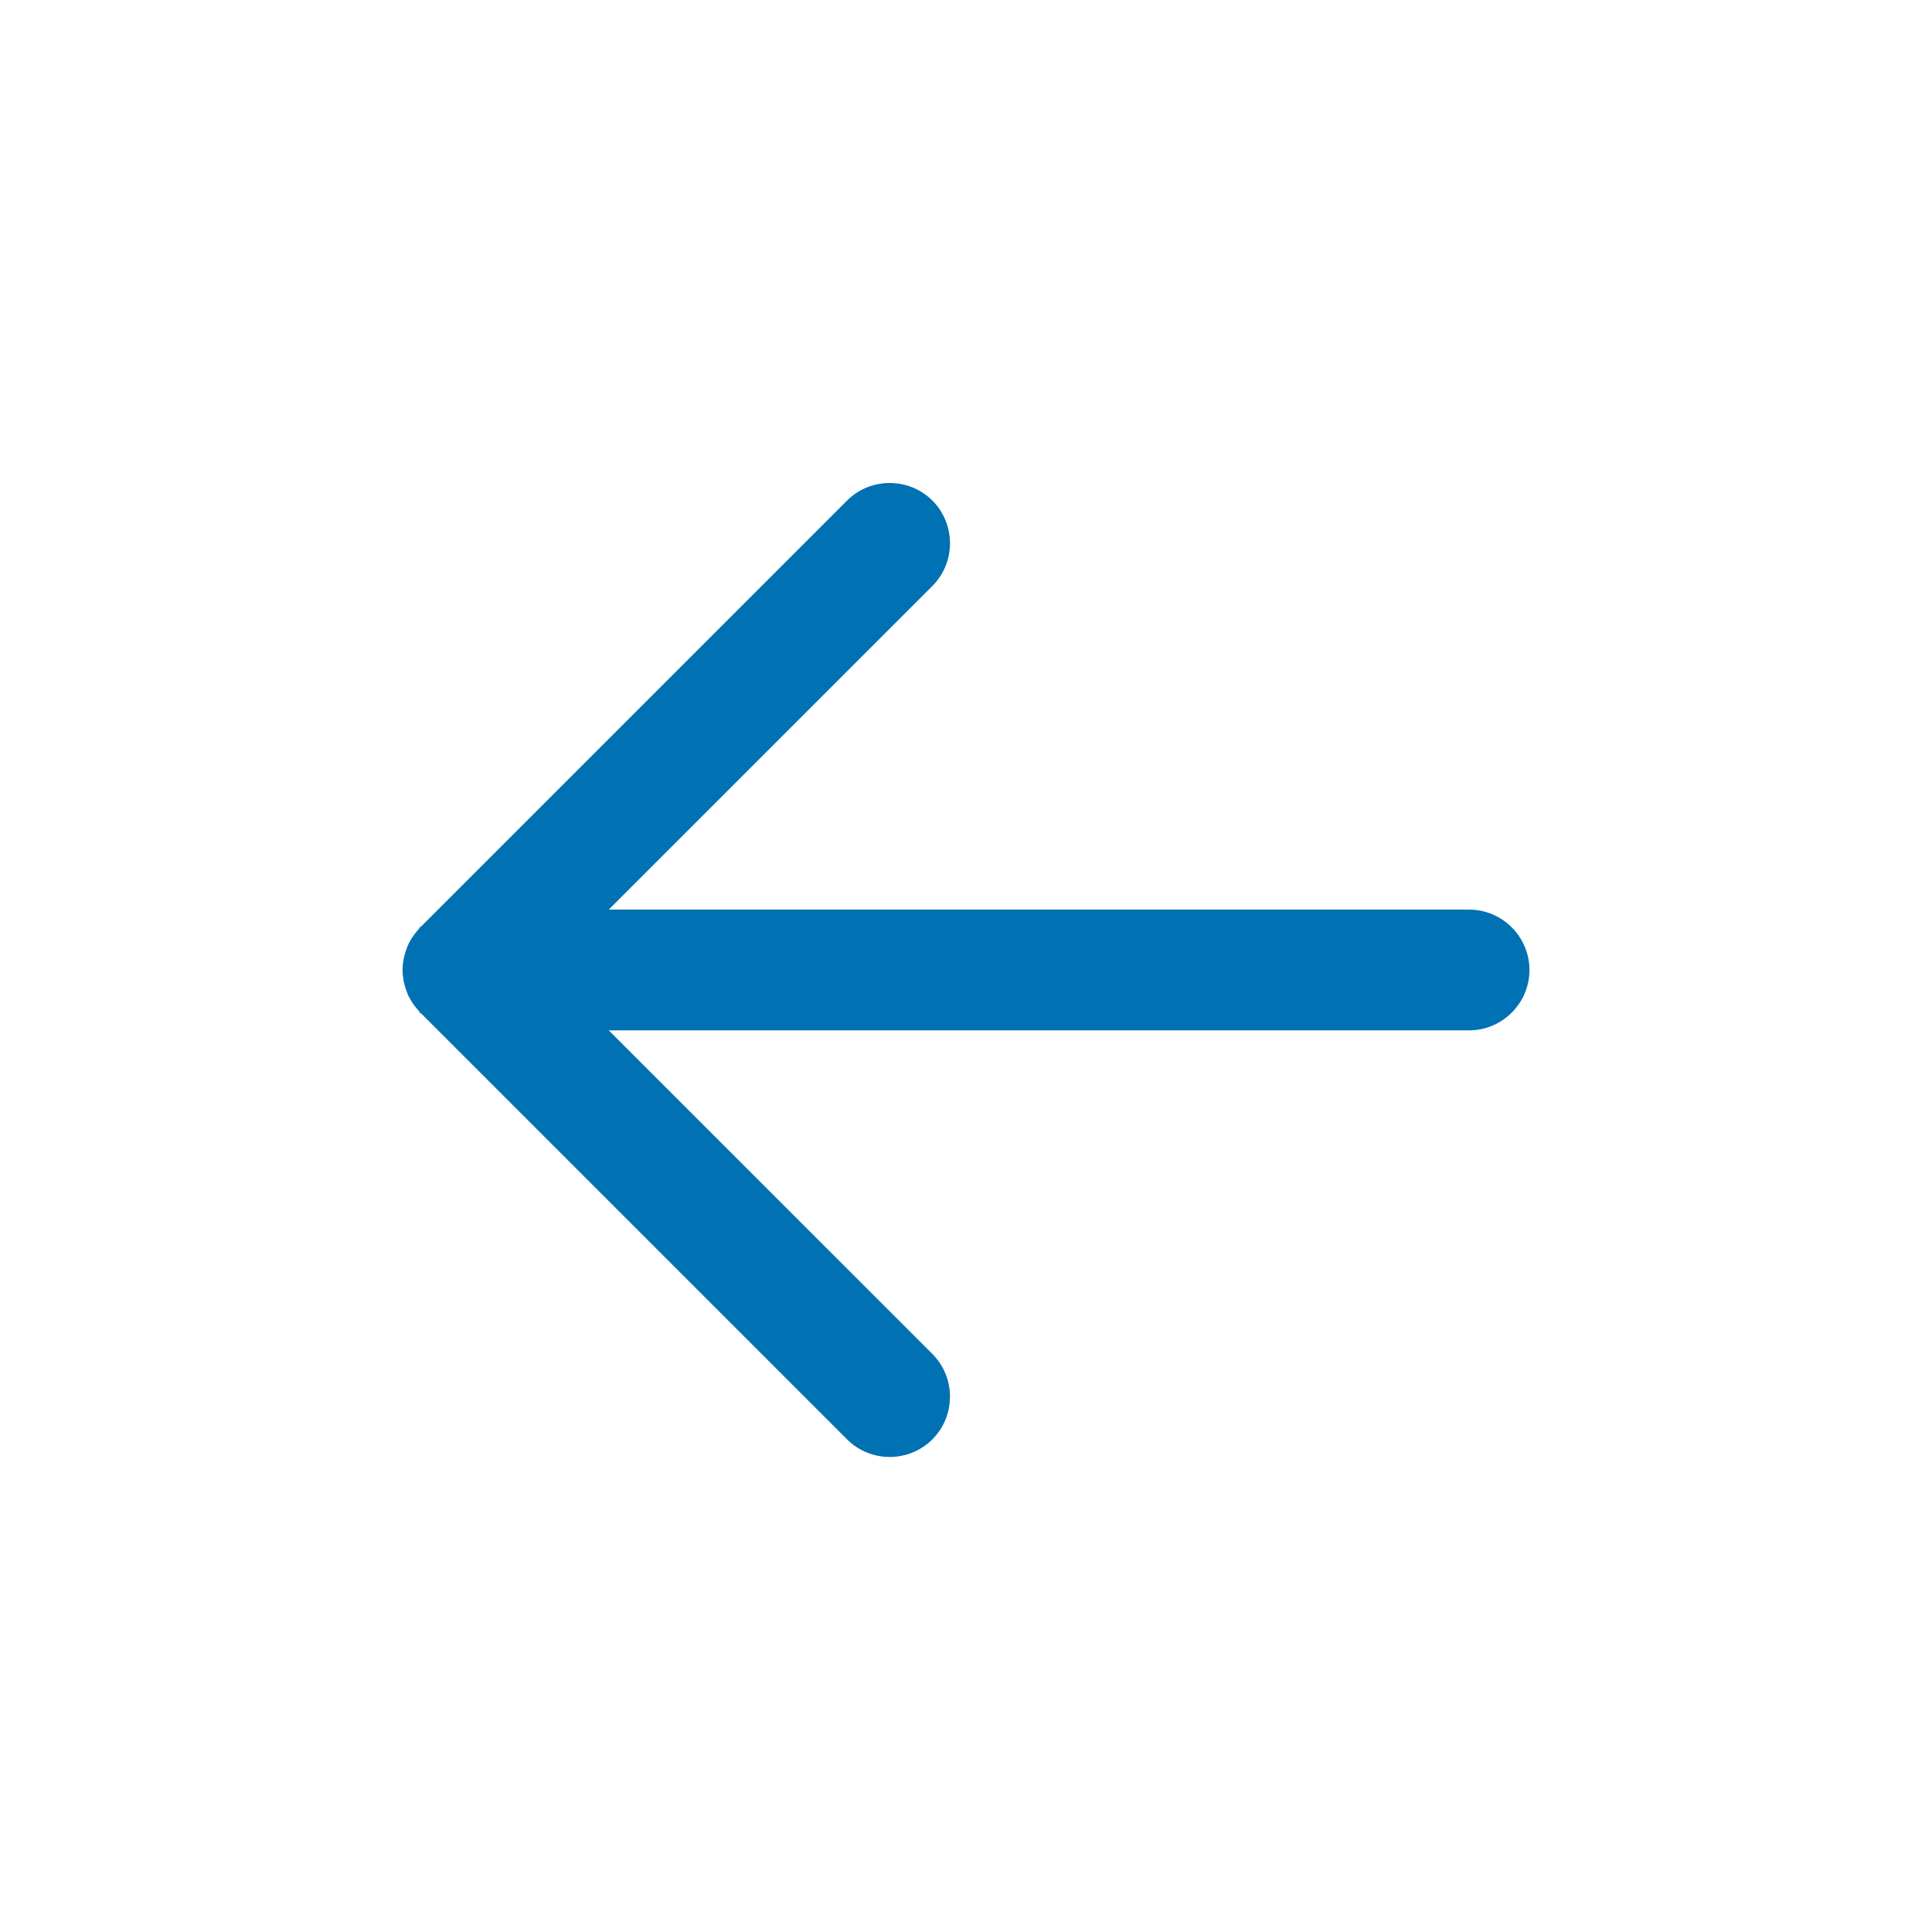 <?xml version="1.0" encoding="UTF-8"?>
<svg width="48px" height="48px" viewBox="0 0 48 48" version="1.1" xmlns="http://www.w3.org/2000/svg" xmlns:xlink="http://www.w3.org/1999/xlink">
    <title>Arrow Direction/Backward</title>
    <g id="Arrow-Direction/Backward" stroke="none" stroke-width="1" fill="none" fill-rule="evenodd">
        <path d="M36.499,22.599 L15.124,22.599 L23.165,14.559 C23.748,13.975 23.748,13.021 23.165,12.437 C22.581,11.854 21.627,11.854 21.044,12.437 L10.473,23.009 C10.461,23.019 10.447,23.022 10.438,23.032 C10.419,23.05 10.414,23.074 10.396,23.092 C10.287,23.212 10.194,23.348 10.129,23.498 C10.117,23.525 10.108,23.552 10.098,23.579 C10.04,23.736 10.005,23.903 10.002,24.079 C10.002,24.085 9.999,24.091 9.999,24.097 L9.999,24.099 L9.999,24.1 C9.999,24.107 10.002,24.113 10.002,24.119 C10.005,24.294 10.04,24.462 10.098,24.618 C10.108,24.646 10.117,24.673 10.129,24.7 C10.194,24.85 10.287,24.986 10.396,25.106 C10.414,25.124 10.419,25.148 10.438,25.165 C10.447,25.176 10.461,25.179 10.473,25.189 L21.044,35.76 C21.627,36.344 22.581,36.344 23.165,35.76 C23.748,35.177 23.748,34.222 23.165,33.639 L15.124,25.599 L36.499,25.599 C37.325,25.599 37.999,24.924 37.999,24.099 C37.999,23.274 37.325,22.599 36.499,22.599" id="arrow-backward" fill="#0071B3"></path>
    </g>
</svg>